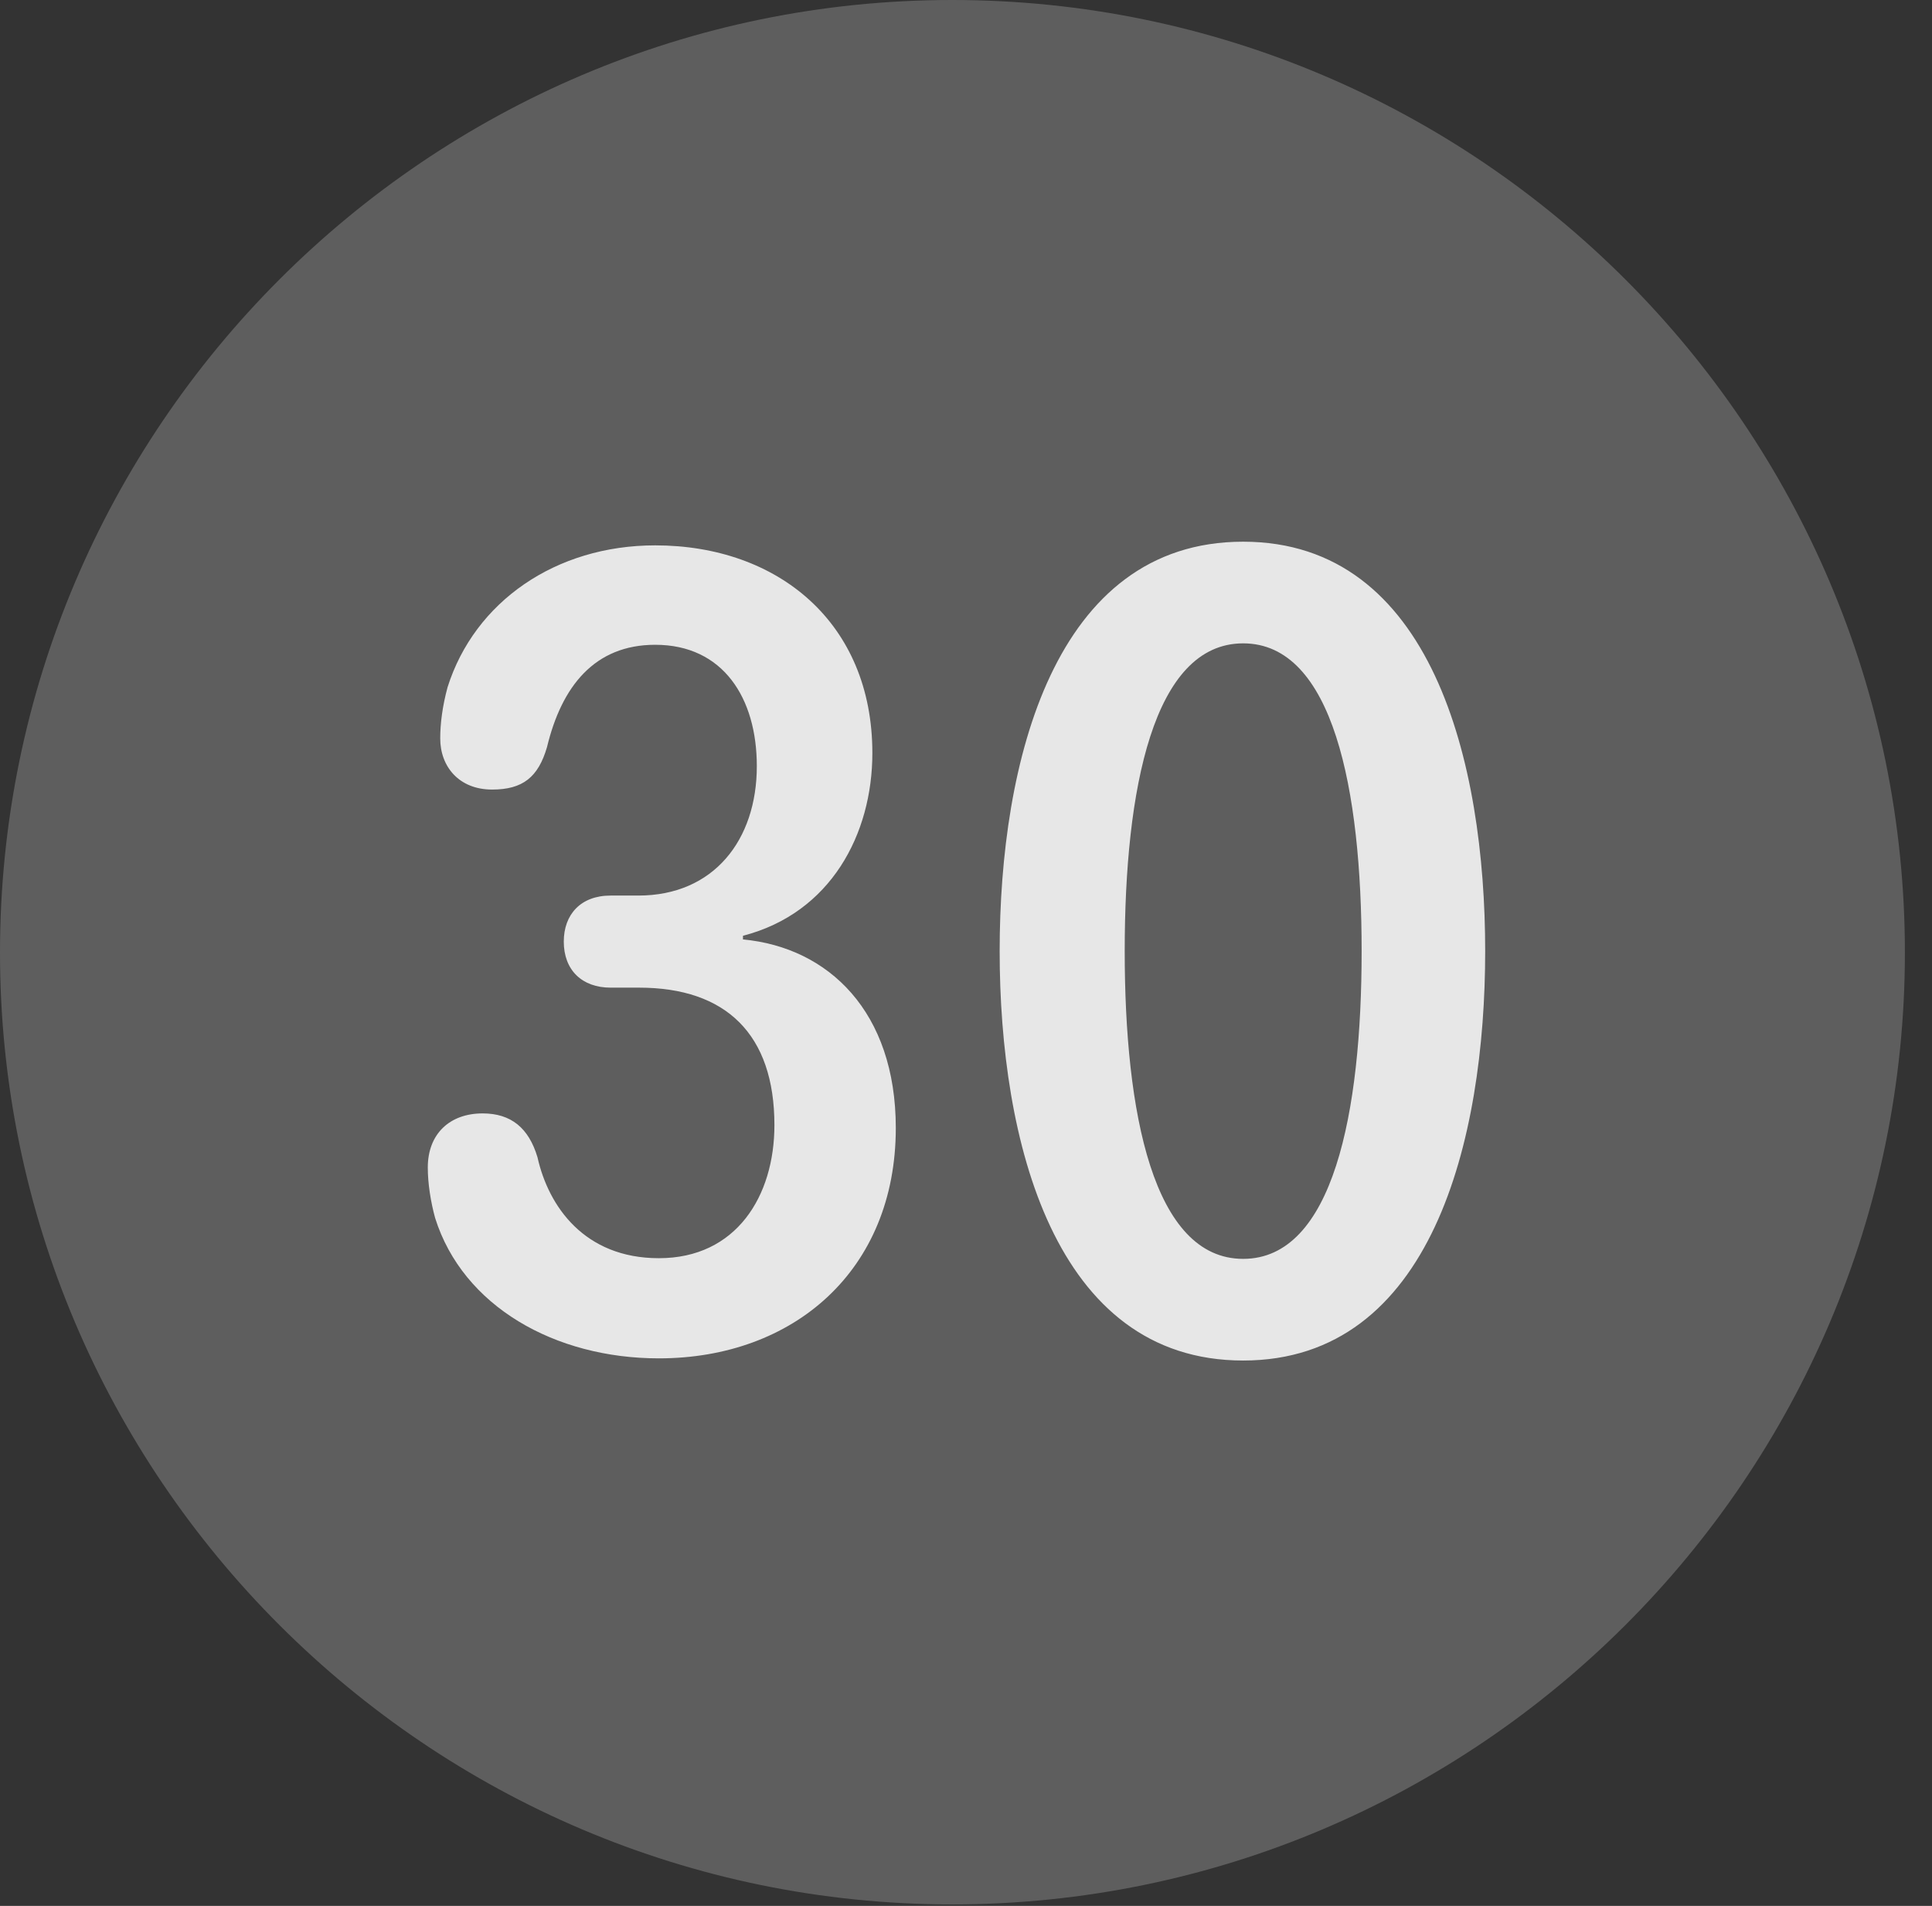 <?xml version="1.0" encoding="UTF-8"?>
<!--Generator: Apple Native CoreSVG 341-->
<!DOCTYPE svg
PUBLIC "-//W3C//DTD SVG 1.1//EN"
       "http://www.w3.org/Graphics/SVG/1.1/DTD/svg11.dtd">
<svg version="1.1" xmlns="http://www.w3.org/2000/svg" xmlns:xlink="http://www.w3.org/1999/xlink" viewBox="0 0 25.801 25.459">
 <rect x="0" y="0" width="25.801" height="25.459" fill="#333333" stroke="none"/>
 <g>
  <rect height="25.459" opacity="0" width="25.801" x="0" y="0"/>
  <path d="M12.715 25.439C19.727 25.439 25.439 19.727 25.439 12.725C25.439 5.713 19.727 0 12.715 0C5.713 0 0 5.713 0 12.725C0 19.727 5.713 25.439 12.715 25.439Z" fill="white" fill-opacity="0.212"/>
  <path d="M8.799 18.145C7.412 18.145 6.182 17.451 5.811 16.27C5.752 16.055 5.713 15.81 5.713 15.596C5.713 15.146 6.006 14.873 6.445 14.873C6.826 14.873 7.061 15.068 7.178 15.459C7.324 16.113 7.803 16.807 8.799 16.807C9.834 16.807 10.342 15.977 10.342 15.029C10.342 13.818 9.697 13.193 8.535 13.193L8.154 13.193C7.773 13.193 7.529 12.959 7.529 12.578C7.529 12.217 7.754 11.963 8.154 11.963L8.525 11.963C9.531 11.963 10.107 11.221 10.107 10.234C10.107 9.326 9.658 8.613 8.75 8.613C7.939 8.613 7.5 9.17 7.305 9.98C7.188 10.381 6.982 10.547 6.572 10.547C6.133 10.547 5.879 10.244 5.879 9.863C5.879 9.668 5.908 9.434 5.977 9.18C6.338 8.037 7.422 7.285 8.75 7.285C10.391 7.285 11.65 8.32 11.65 10.059C11.65 11.143 11.094 12.197 9.922 12.5L9.922 12.549C11.065 12.656 11.963 13.516 11.963 15.068C11.963 16.973 10.596 18.145 8.799 18.145ZM16.602 18.174C14.072 18.174 13.35 15.225 13.35 12.705C13.35 10.185 14.072 7.236 16.602 7.236C19.121 7.236 19.834 10.185 19.834 12.705C19.834 15.225 19.121 18.174 16.602 18.174ZM16.602 16.816C17.803 16.816 18.184 14.863 18.184 12.705C18.184 10.547 17.803 8.594 16.602 8.594C15.4 8.594 15.02 10.547 15.02 12.705C15.02 14.863 15.4 16.816 16.602 16.816Z" fill="white" fill-opacity="0.85"/>
 </g>
</svg>
